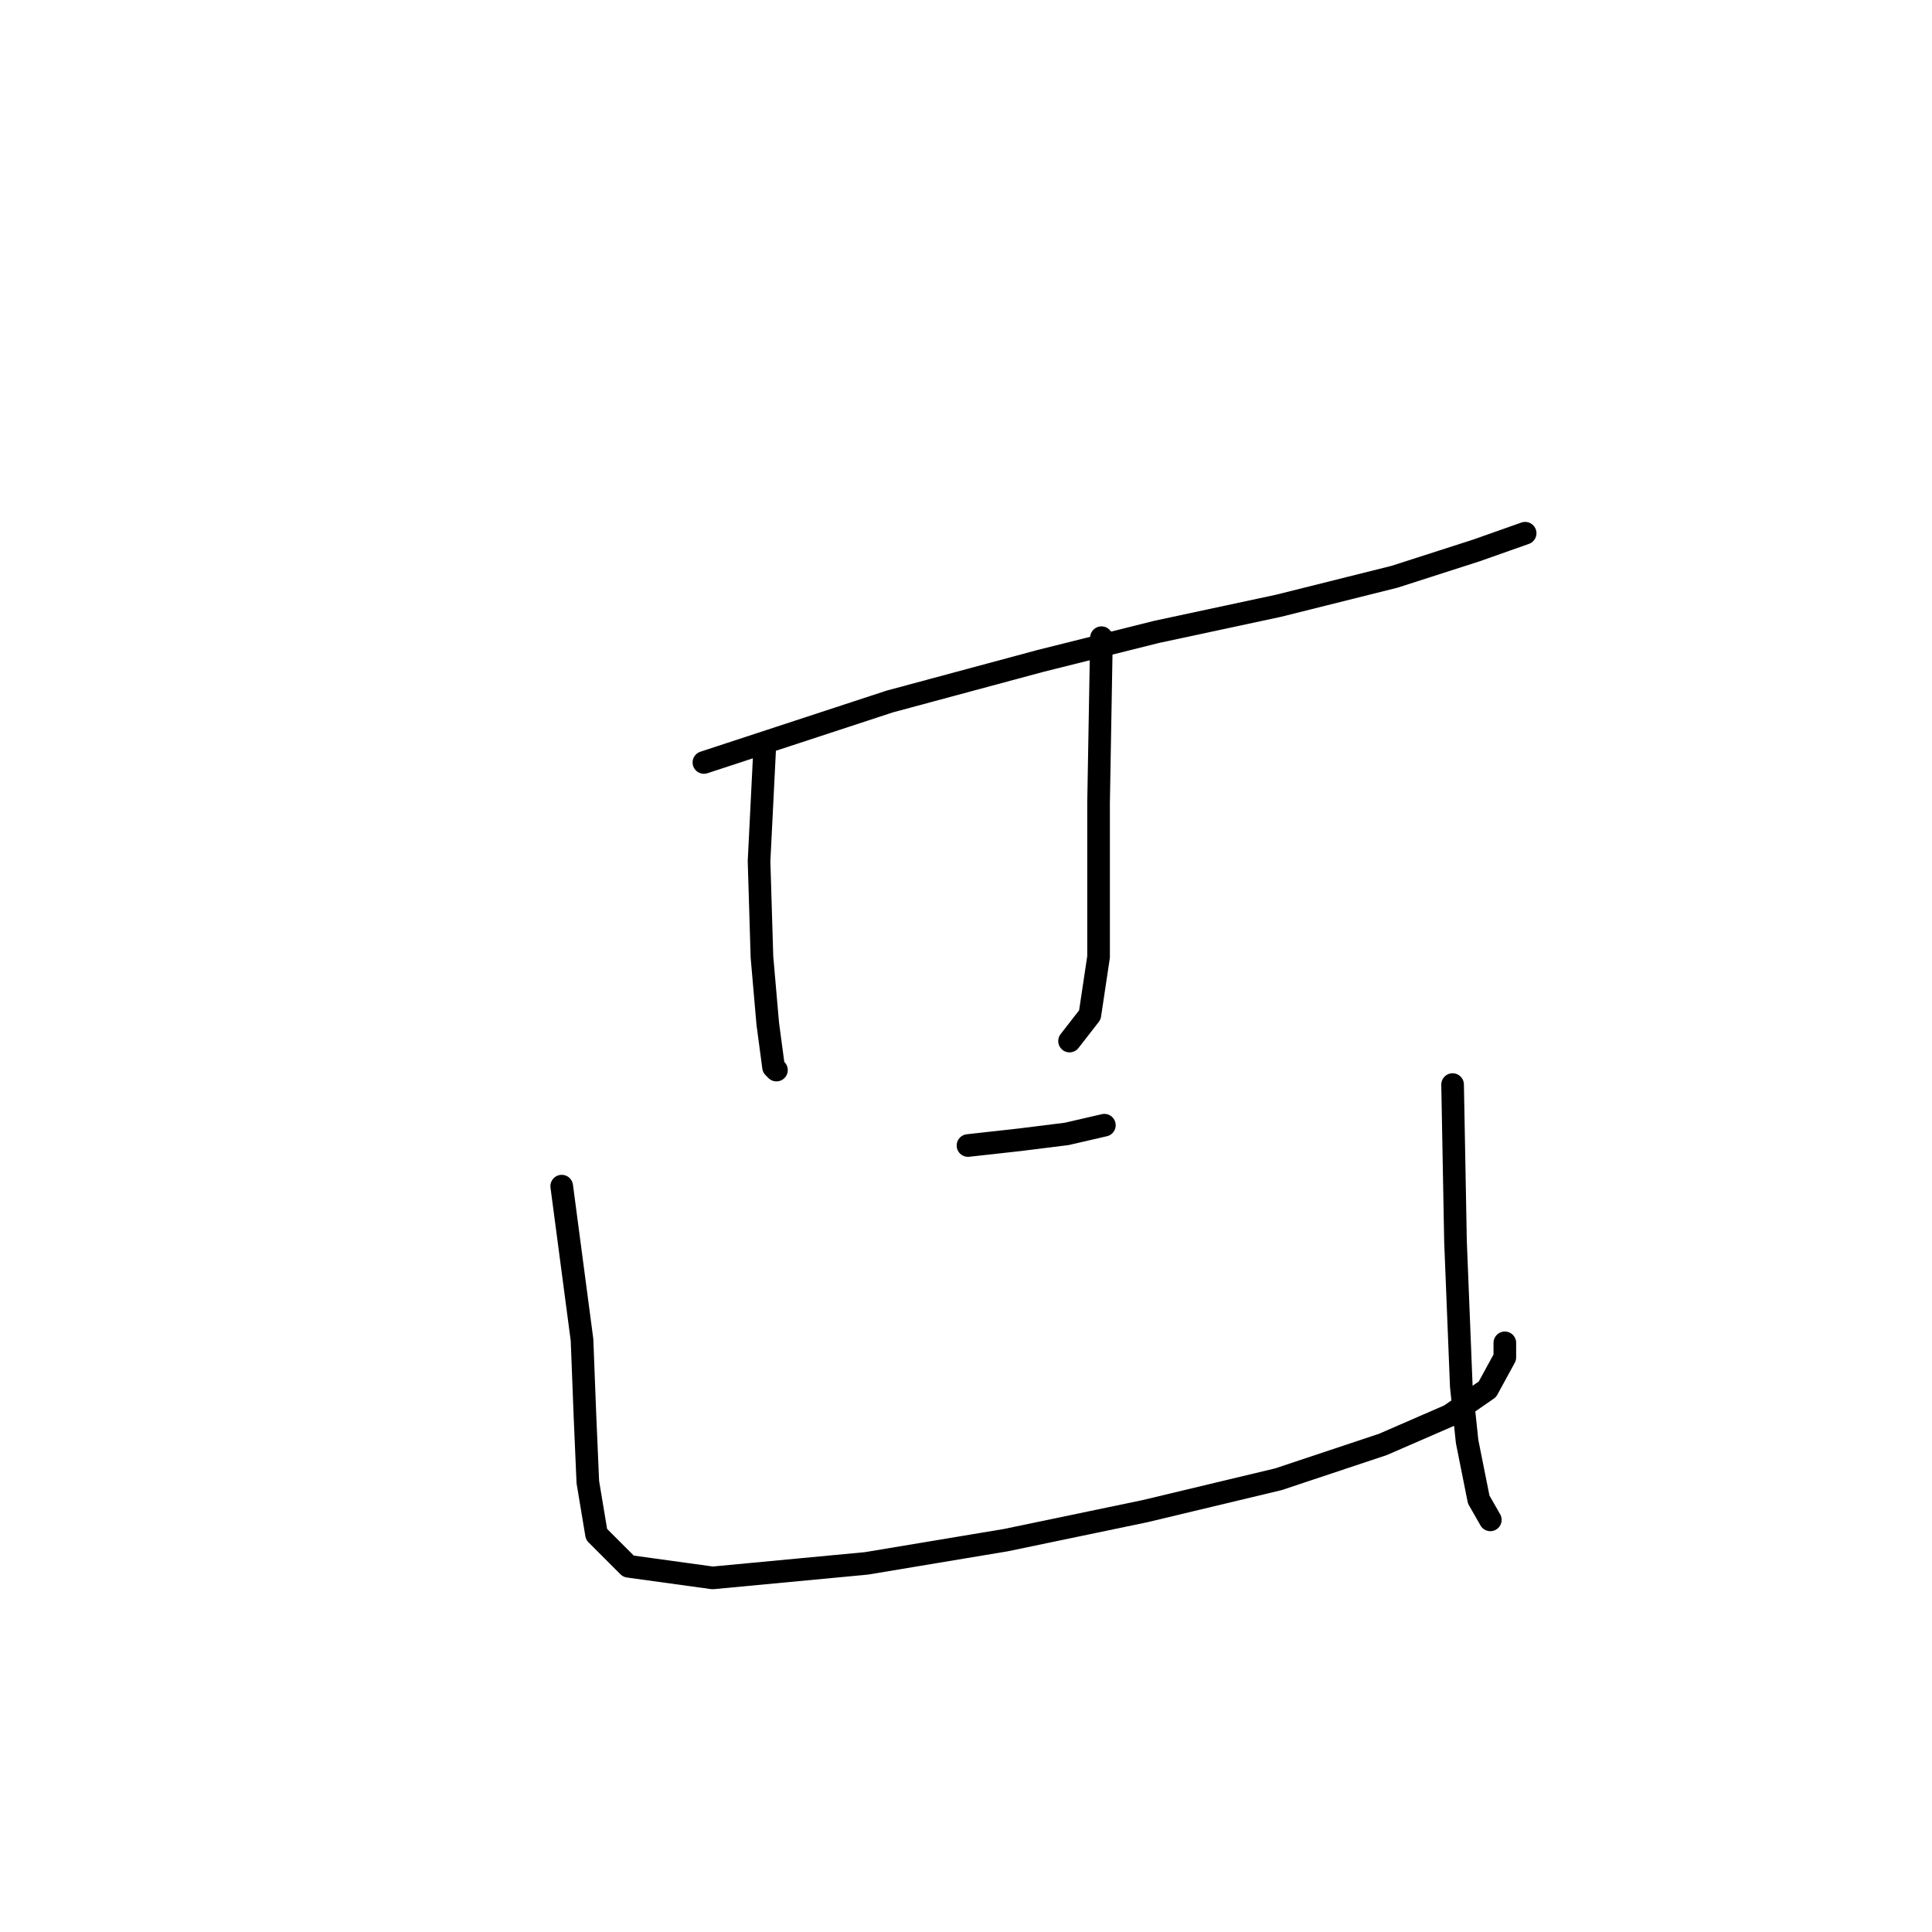 <?xml version="1.0" standalone="no"?>
    <svg width="256" height="256" xmlns="http://www.w3.org/2000/svg" version="1.1">
    <polyline stroke="black" stroke-width="3" stroke-linecap="round" fill="transparent" stroke-linejoin="round" points="93.272 101.031 117.881 92.957 137.876 87.573 153.256 83.728 169.406 80.268 184.786 76.423 195.553 72.962 202.089 70.655 202.089 70.655 " />
        <polyline stroke="black" stroke-width="3" stroke-linecap="round" fill="transparent" stroke-linejoin="round" points="101.347 98.724 100.578 114.105 100.962 126.794 101.731 135.638 102.5 141.405 102.885 141.79 102.885 141.79 " />
        <polyline stroke="black" stroke-width="3" stroke-linecap="round" fill="transparent" stroke-linejoin="round" points="145.95 84.497 145.566 106.415 145.566 119.104 145.566 126.794 144.412 134.484 141.721 137.945 141.721 137.945 " />
        <polyline stroke="black" stroke-width="3" stroke-linecap="round" fill="transparent" stroke-linejoin="round" points="128.263 151.787 135.184 151.018 141.336 150.249 146.335 149.096 146.335 149.096 " />
        <polyline stroke="black" stroke-width="3" stroke-linecap="round" fill="transparent" stroke-linejoin="round" points="74.431 157.171 77.122 177.55 77.507 187.547 77.891 196.391 79.045 203.312 83.275 207.542 94.425 209.08 114.805 207.157 133.261 204.081 151.718 200.236 169.406 196.006 183.248 191.392 192.092 187.547 197.091 184.086 199.398 179.857 199.398 177.934 199.398 177.934 " />
        <polyline stroke="black" stroke-width="3" stroke-linecap="round" fill="transparent" stroke-linejoin="round" points="192.477 143.713 192.861 164.476 193.63 183.702 194.399 191.008 195.937 198.698 197.475 201.39 197.475 201.39 " />
        </svg>